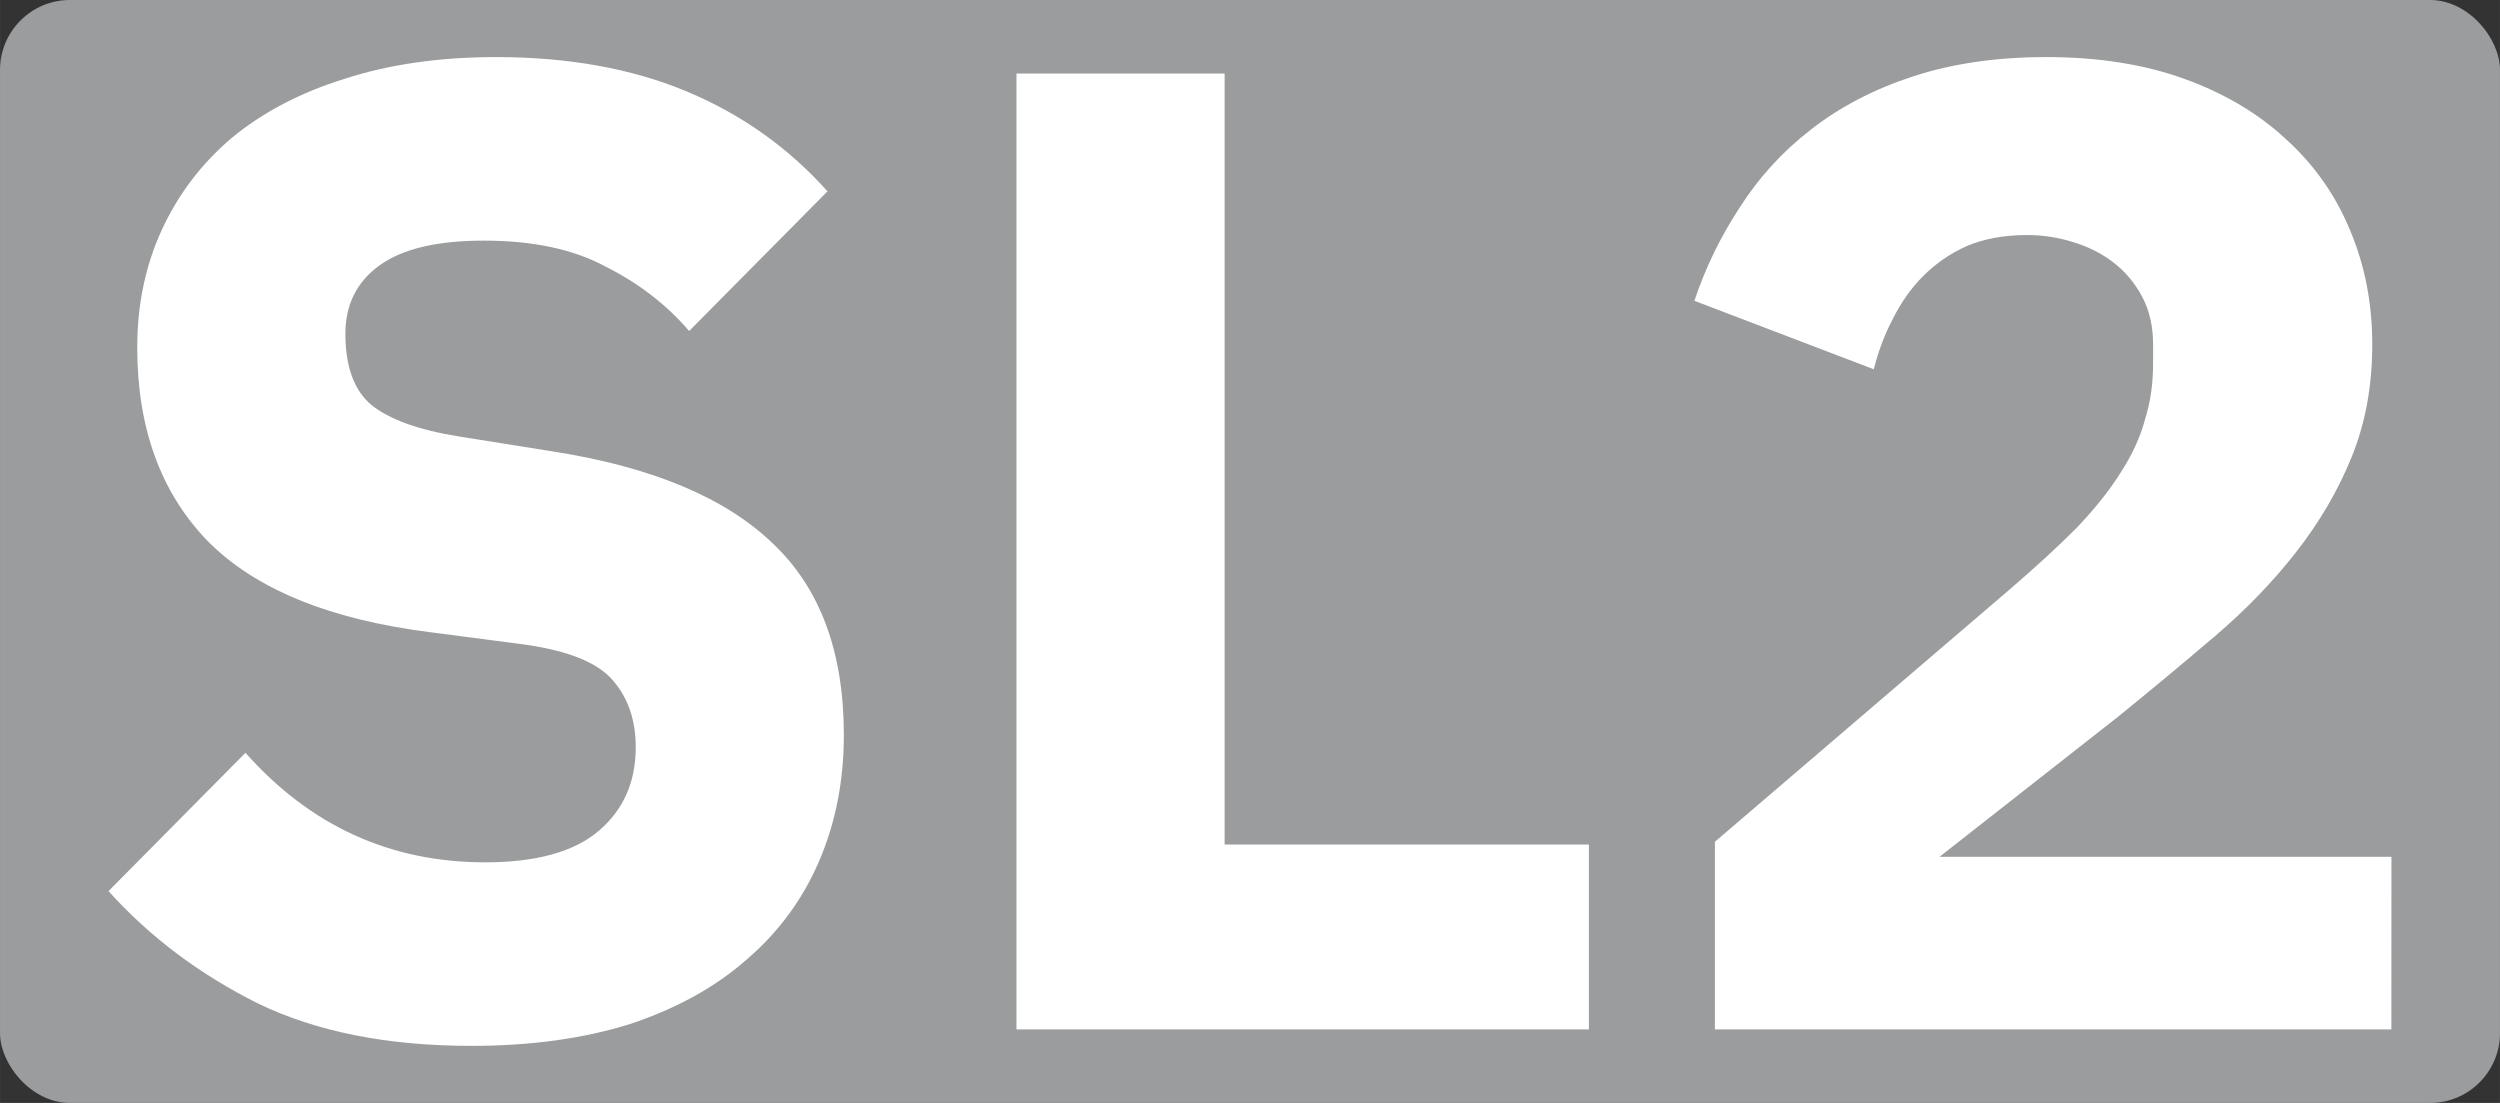 <?xml version="1.0" encoding="UTF-8" standalone="no"?>
<!-- Created with Inkscape (http://www.inkscape.org/) -->

<svg
   width="170"
   height="75"
   viewBox="0 0 44.979 19.844"
   version="1.1"
   id="svg1"
   xml:space="preserve"
   xmlns="http://www.w3.org/2000/svg"
   xmlns:svg="http://www.w3.org/2000/svg"><rect x="0" y="0" width="44.979" height="19.844" fill="#333333" stroke="none"/><defs
     id="defs1" /><g
     id="layer1"
     transform="translate(-2.646,-111.125)"><rect
       style="fill:#9a9c9d;fill-opacity:1;stroke-width:0.169"
       id="rect6"
       width="44.979"
       height="19.844"
       x="2.646"
       y="111.125"
       ry="1.258" /><path
       style="font-weight:bold;font-size:24.639px;line-height:22.175px;font-family:'IBM Plex Sans';-inkscape-font-specification:'IBM Plex Sans Bold';text-align:center;text-anchor:middle;fill:#ffffff;stroke-width:0.484"
       d="m 11.128,129.942 q -2.267,0 -3.844,-0.764 -1.577,-0.788 -2.686,-2.02 l 2.464,-2.489 q 1.749,1.971 4.312,1.971 1.38,0 2.045,-0.567 0.665,-0.567 0.665,-1.503 0,-0.715 -0.394,-1.183 -0.394,-0.493 -1.602,-0.665 l -1.7,-0.222 q -2.735,-0.345 -4.016,-1.651 -1.257,-1.306 -1.257,-3.474 0,-1.158 0.444,-2.119 0.444,-0.961 1.257,-1.651 0.838,-0.69 2.02,-1.059 1.207,-0.394 2.735,-0.394 1.946,0 3.425,0.616 1.478,0.616 2.538,1.799 l -2.489,2.513 q -0.616,-0.715 -1.503,-1.158 -0.862,-0.468 -2.193,-0.468 -1.257,0 -1.873,0.444 -0.616,0.444 -0.616,1.232 0,0.887 0.468,1.281 0.493,0.394 1.577,0.567 l 1.7,0.271 q 2.661,0.419 3.942,1.651 1.281,1.207 1.281,3.449 0,1.232 -0.444,2.267 -0.444,1.035 -1.306,1.774 -0.838,0.739 -2.094,1.158 -1.257,0.394 -2.858,0.394 z m 9.806,-0.296 v -17.198 h 3.745 v 13.872 h 6.554 v 3.326 z m 24.737,0 H 33.5 v -3.376 l 5.297,-4.534 q 0.715,-0.616 1.207,-1.109 0.493,-0.517 0.788,-0.986 0.32,-0.493 0.444,-0.961 0.148,-0.468 0.148,-1.01 v -0.345 q 0,-0.493 -0.197,-0.862 -0.197,-0.37 -0.517,-0.616 -0.32,-0.246 -0.739,-0.37 -0.394,-0.123 -0.813,-0.123 -0.616,0 -1.084,0.197 -0.444,0.197 -0.788,0.542 -0.32,0.32 -0.542,0.764 -0.222,0.419 -0.345,0.912 l -3.228,-1.232 q 0.296,-0.887 0.813,-1.675 0.517,-0.813 1.281,-1.404 0.788,-0.616 1.848,-0.961 1.059,-0.345 2.39,-0.345 1.404,0 2.489,0.394 1.084,0.394 1.823,1.084 0.764,0.69 1.158,1.651 0.394,0.936 0.394,2.045 0,1.109 -0.37,2.02 -0.37,0.912 -1.01,1.725 -0.616,0.788 -1.454,1.503 -0.838,0.715 -1.749,1.454 l -3.203,2.513 h 8.131 z"
       id="text6"
       aria-label="SL2" /></g></svg>
